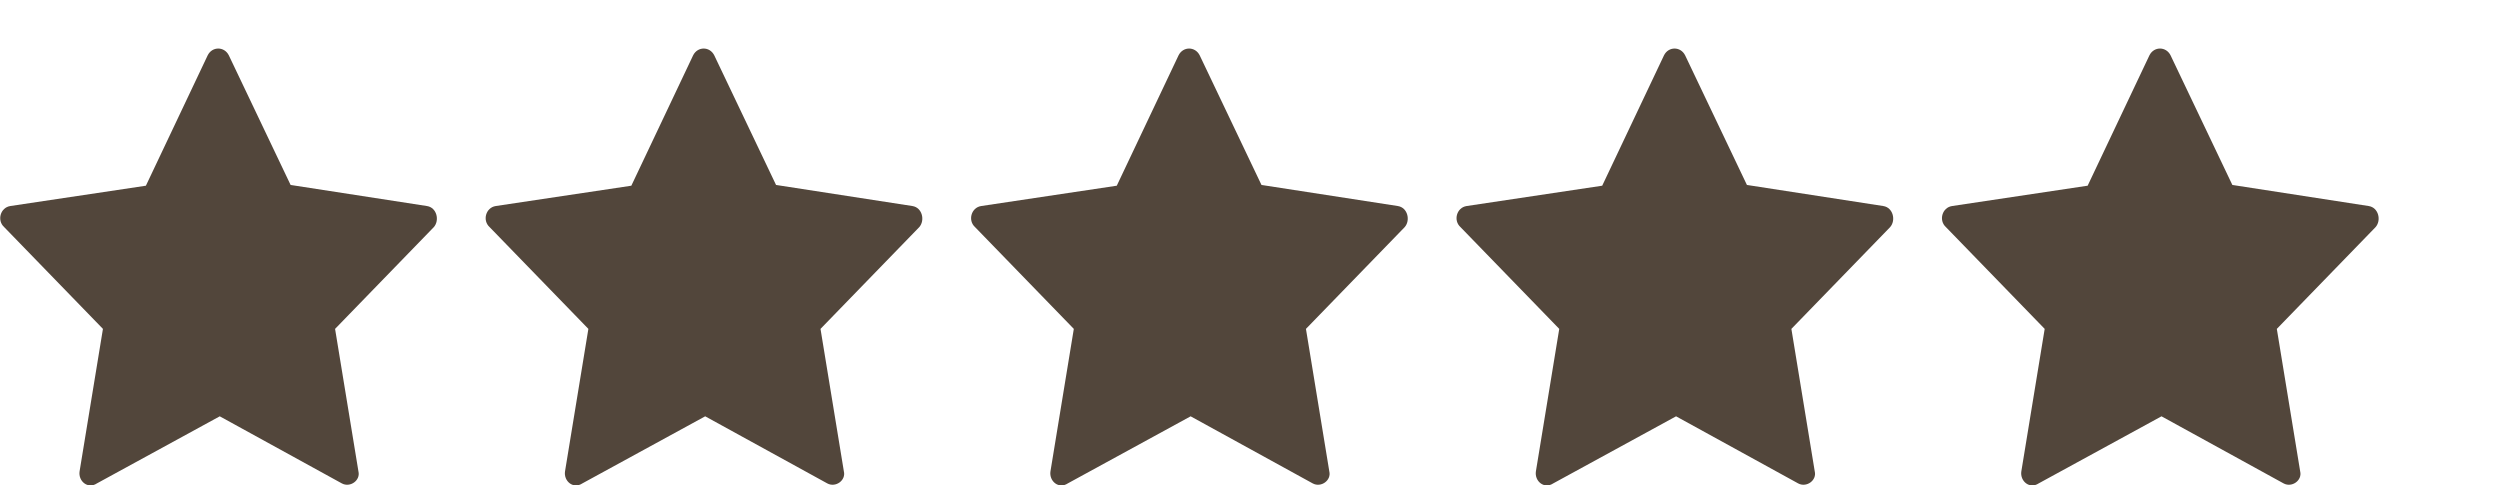 <svg width="103" height="20" viewBox="0 0 103 20" fill="none" xmlns="http://www.w3.org/2000/svg">
<path d="M37.593 8.489L31.973 7.62L29.427 2.279C29.24 1.907 28.744 1.907 28.557 2.279L26.011 7.651L20.422 8.489C20.018 8.552 19.863 9.079 20.174 9.359L24.241 13.55L23.279 19.419C23.217 19.823 23.62 20.164 23.993 19.916L29.054 17.152L34.084 19.916C34.426 20.102 34.86 19.792 34.767 19.419L33.805 13.55L37.872 9.359C38.12 9.079 37.996 8.552 37.593 8.489Z" fill="#52463B"/>
<path d="M77.593 8.489L71.973 7.62L69.427 2.279C69.24 1.907 68.743 1.907 68.557 2.279L66.011 7.651L60.422 8.489C60.018 8.552 59.863 9.079 60.174 9.359L64.241 13.55L63.279 19.419C63.217 19.823 63.62 20.164 63.993 19.916L69.054 17.152L74.084 19.916C74.426 20.102 74.86 19.792 74.767 19.419L73.805 13.55L77.872 9.359C78.121 9.079 77.996 8.552 77.593 8.489Z" fill="#52463B"/>
<path d="M57.593 8.489L51.973 7.62L49.427 2.279C49.24 1.907 48.743 1.907 48.557 2.279L46.011 7.651L40.422 8.489C40.018 8.552 39.863 9.079 40.174 9.359L44.241 13.55L43.279 19.419C43.217 19.823 43.62 20.164 43.993 19.916L49.054 17.152L54.084 19.916C54.426 20.102 54.86 19.792 54.767 19.419L53.805 13.55L57.872 9.359C58.12 9.079 57.996 8.552 57.593 8.489Z" fill="#52463B"/>
<path d="M17.593 8.489L11.973 7.62L9.427 2.279C9.24 1.907 8.743 1.907 8.557 2.279L6.011 7.651L0.422 8.489C0.018 8.552 -0.137 9.079 0.174 9.359L4.241 13.55L3.279 19.419C3.217 19.823 3.62 20.164 3.993 19.916L9.054 17.152L14.084 19.916C14.426 20.102 14.86 19.792 14.767 19.419L13.805 13.55L17.872 9.359C18.12 9.079 17.996 8.552 17.593 8.489Z" fill="#52463B"/>
<path d="M97.593 8.489L91.973 7.62L89.427 2.279C89.24 1.907 88.743 1.907 88.557 2.279L86.011 7.651L80.422 8.489C80.018 8.552 79.863 9.079 80.174 9.359L84.241 13.55L83.279 19.419C83.217 19.823 83.62 20.164 83.993 19.916L89.054 17.152L94.084 19.916C94.426 20.102 94.86 19.792 94.767 19.419L93.805 13.55L97.872 9.359C98.121 9.079 97.996 8.552 97.593 8.489Z" fill="#52463B"/>
</svg>
